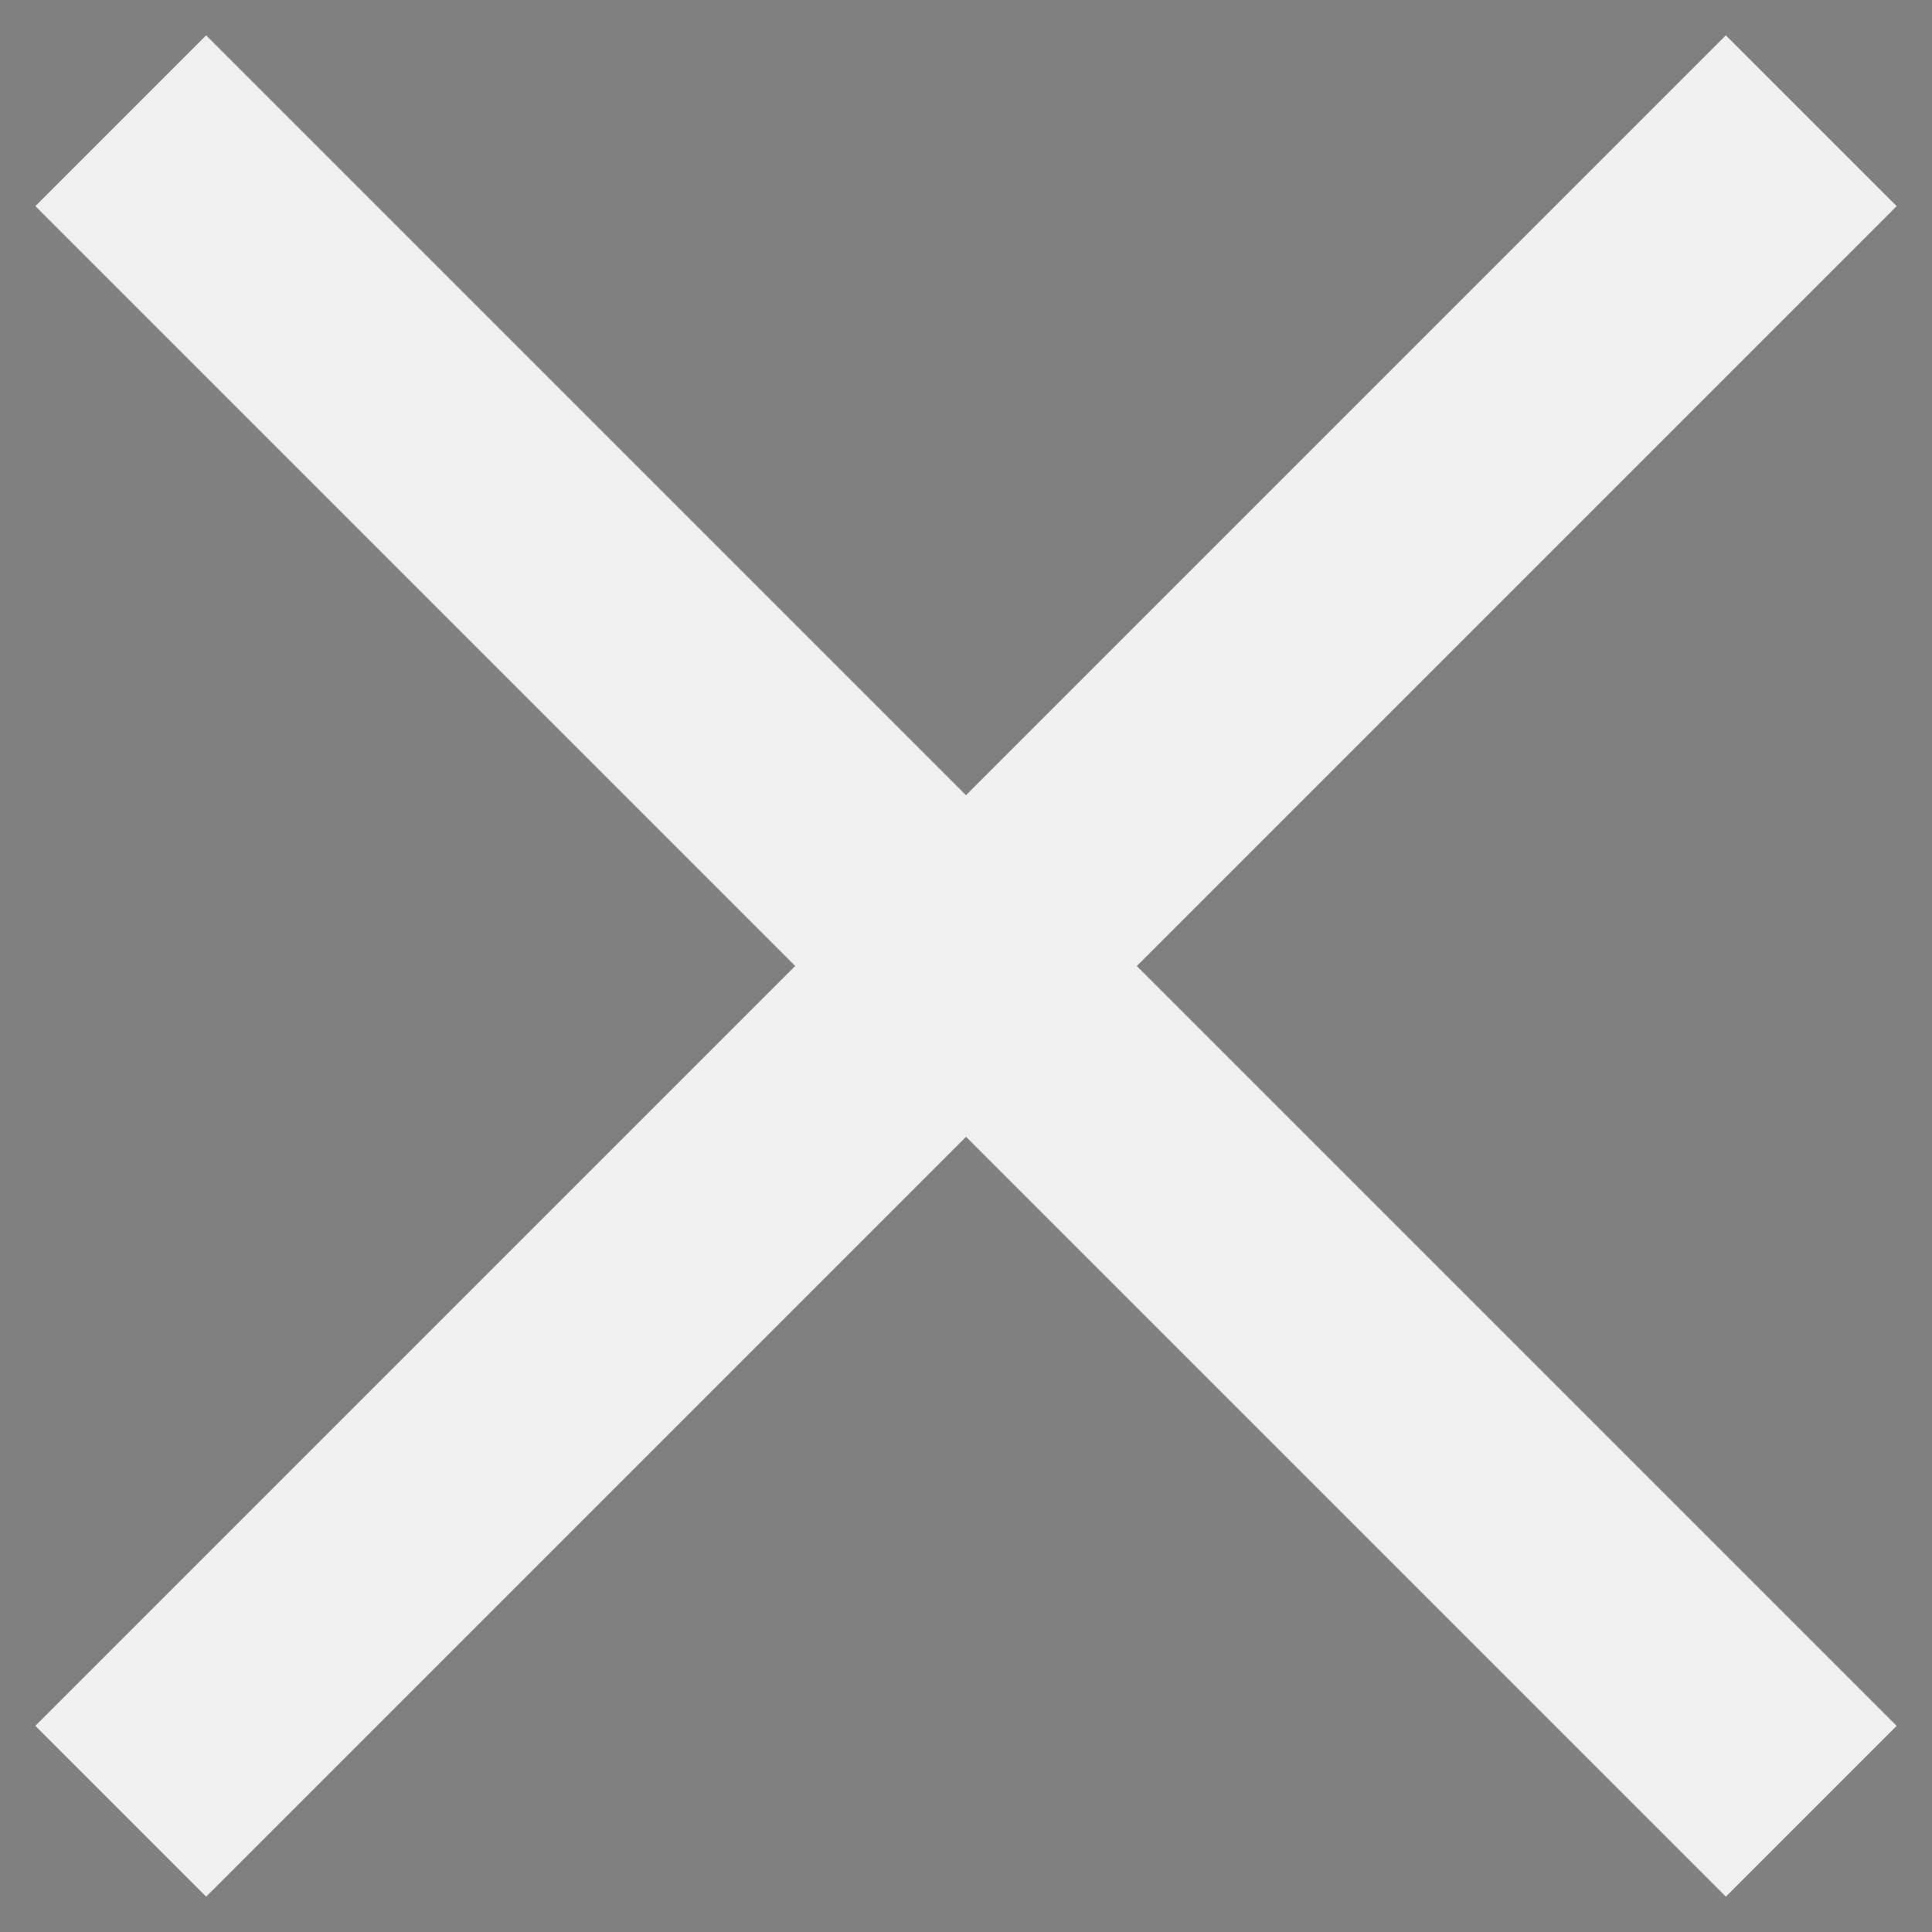 <?xml version="1.0" encoding="UTF-8" standalone="no"?>
<svg width="32px" height="32px" viewBox="0 0 32 32" version="1.1" xmlns="http://www.w3.org/2000/svg" xmlns:xlink="http://www.w3.org/1999/xlink">
    <rect x="0" y="0" width="32" height="32" fill="#808080" stroke="none"/>
    <!-- Generator: Sketch 3.7.2 (28276) - http://www.bohemiancoding.com/sketch -->
    <title>ic_cancel</title>
    <desc>Created with Sketch.</desc>
    <defs></defs>
    <g id="Page-1" stroke="none" stroke-width="1" fill="none" fill-rule="evenodd">
        <g id="Step-Description2" transform="translate(-29, -69)" stroke="#F0F0F0" stroke-width="4" fill="#000000">
            <g id="ic_cancel" transform="translate(31, 71)">
                <path d="M0,0 L28,28" id="Shape"></path>
                <path d="M0,28 L28,0" id="Shape"></path>
            </g>
        </g>
    </g>
</svg>